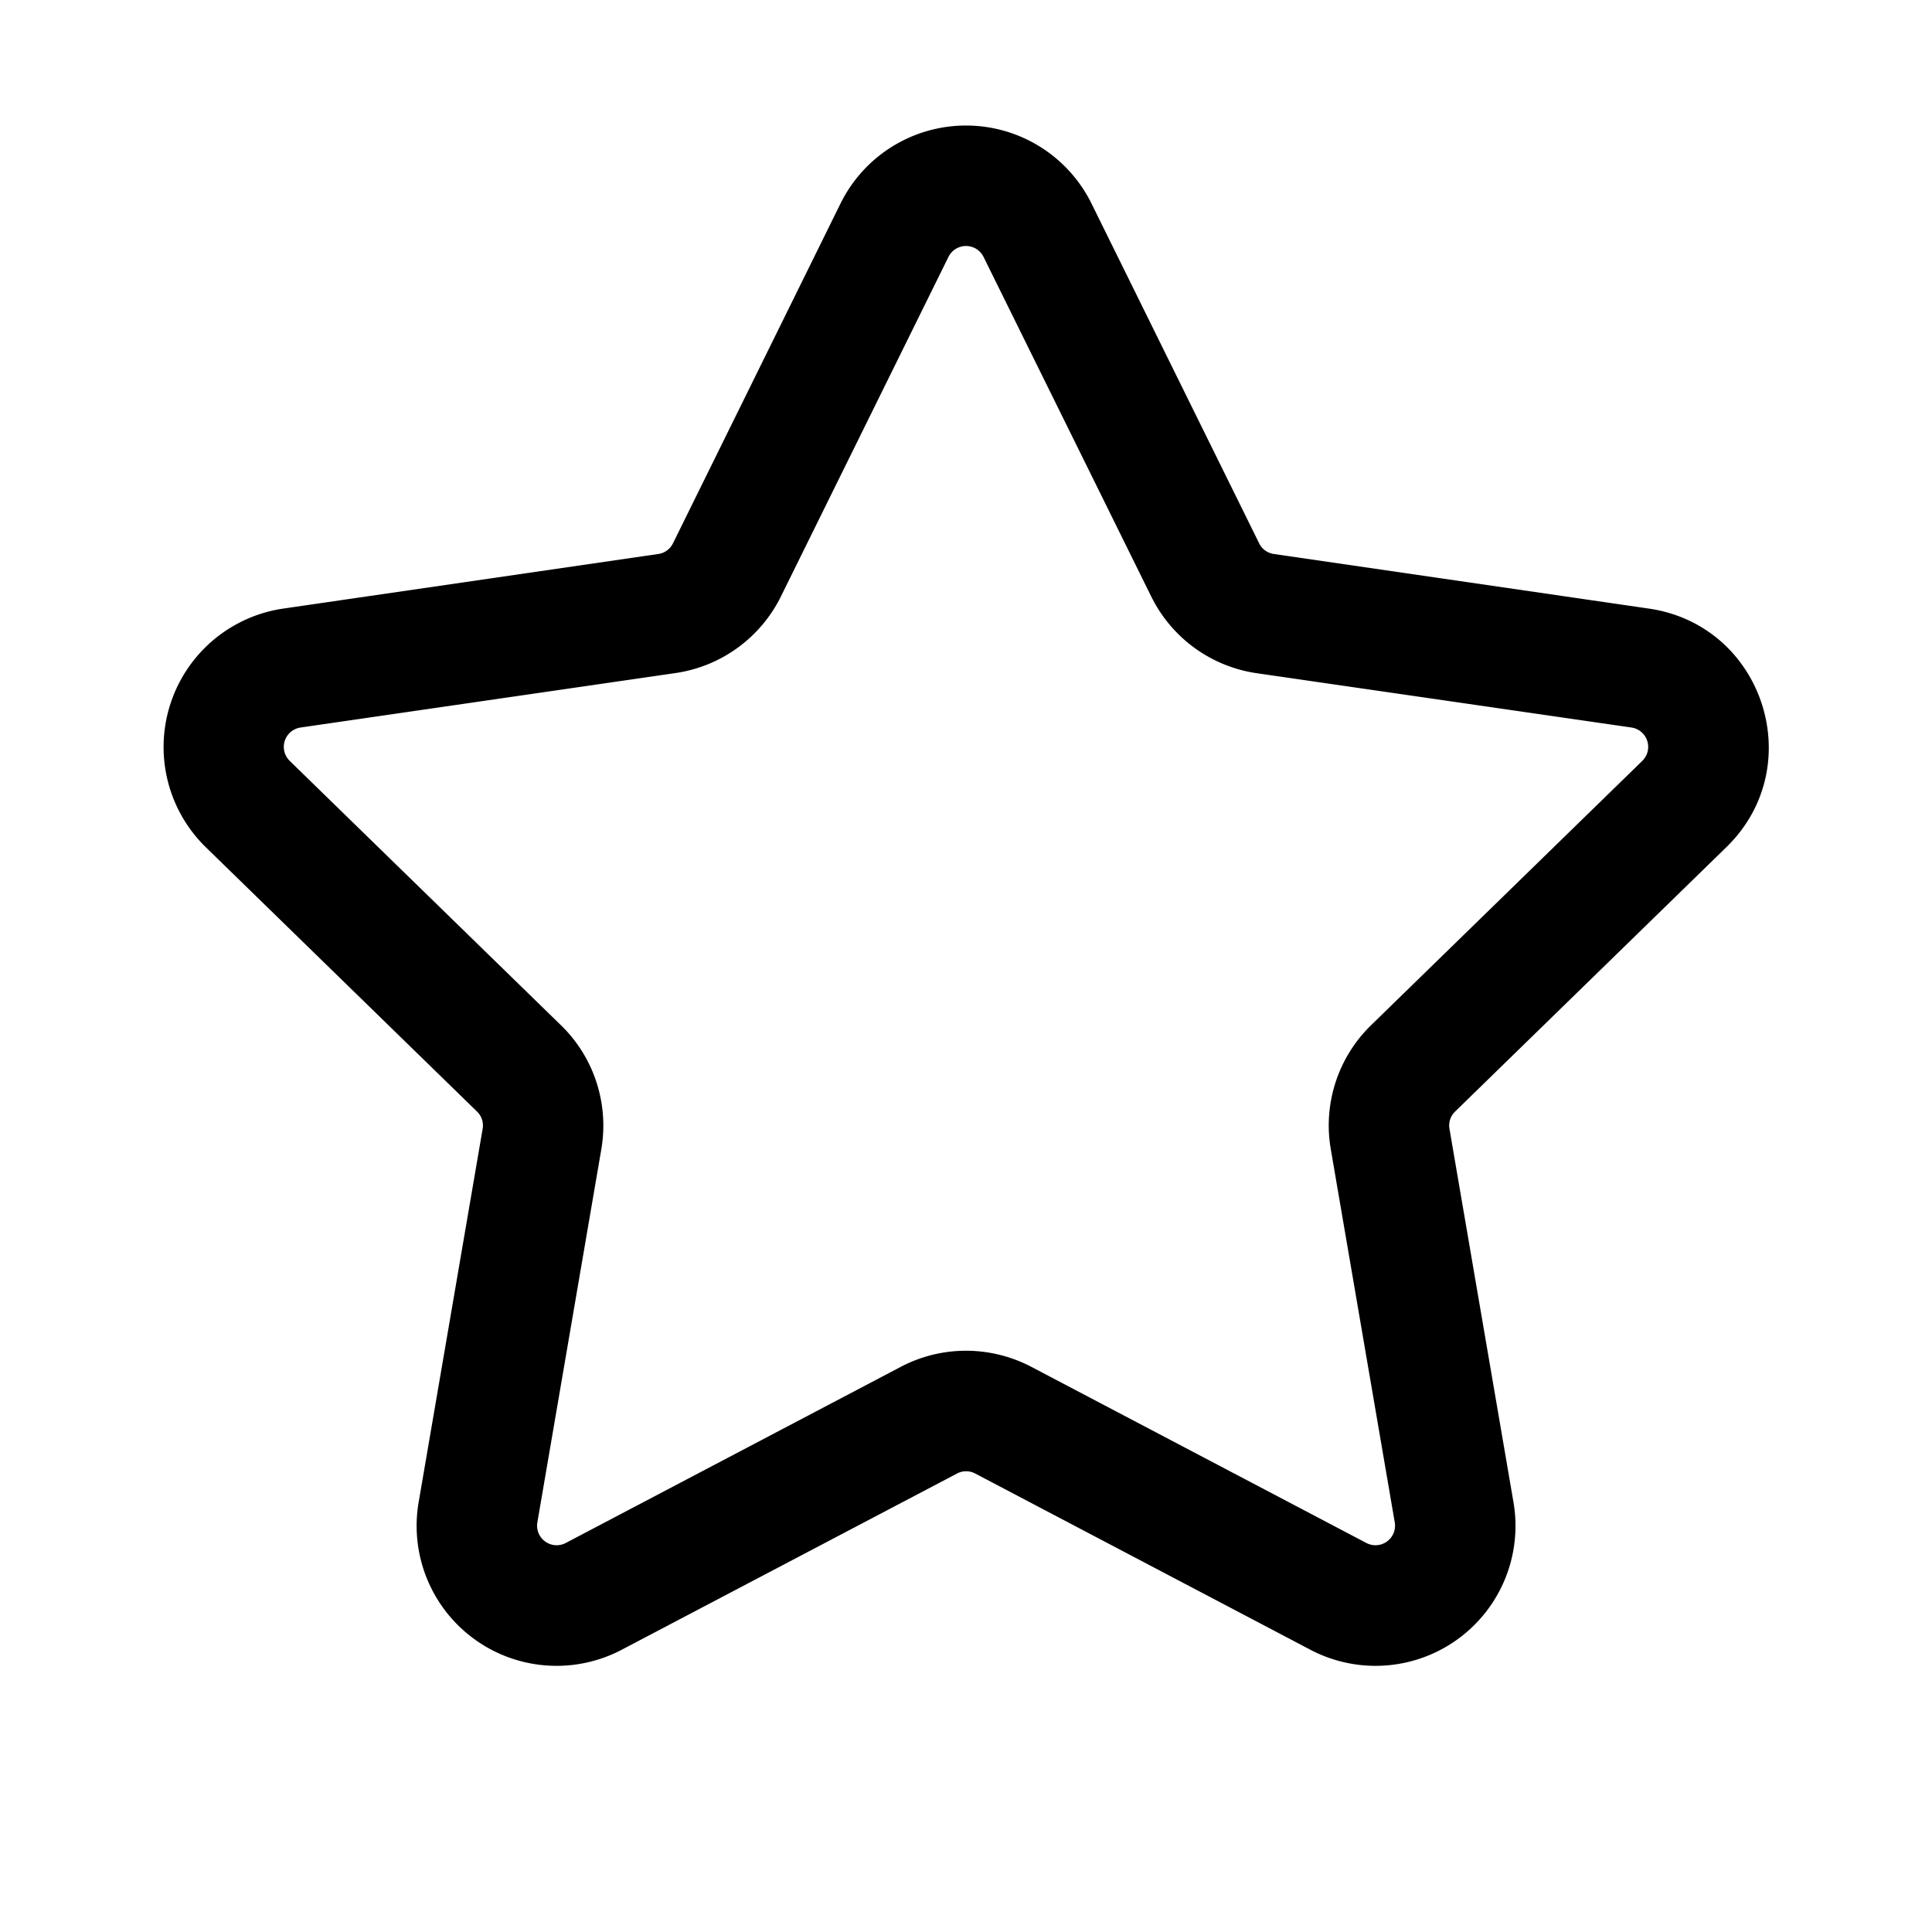 <svg xmlns="http://www.w3.org/2000/svg" width="16" height="16" fill="none" class="persona-icon" viewBox="0 0 16 16"><path fill="currentColor" fill-rule="evenodd" d="M6.961 1.685a1.159 1.159 0 0 1 2.078 0L10.428 4.5c.023.048.069.08.122.088l3.105.452c.95.138 1.33 1.306.642 1.976l-2.247 2.19a.16.16 0 0 0-.046.143l.53 3.092a1.159 1.159 0 0 1-1.681 1.222l-2.777-1.46a.16.16 0 0 0-.15 0l-2.778 1.46a1.159 1.159 0 0 1-1.681-1.222l.53-3.092.491.084-.491-.084a.16.16 0 0 0-.046-.143l-2.247-2.19a1.159 1.159 0 0 1 .642-1.976l3.105-.452a.16.16 0 0 0 .122-.088zm1.184.442a.162.162 0 0 0-.29 0L6.467 4.94a1.16 1.16 0 0 1-.873.634l-3.105.451a.162.162 0 0 0-.09.276l2.247 2.19c.274.266.398.65.334 1.026l-.53 3.092a.162.162 0 0 0 .234.17l2.777-1.46c.338-.177.74-.177 1.079 0l2.777 1.46a.162.162 0 0 0 .234-.17l.492-.084-.492.084-.53-3.092c-.065-.376.06-.76.333-1.026l2.247-2.19a.162.162 0 0 0-.09-.276l-3.105-.45a1.16 1.16 0 0 1-.872-.635z" clip-rule="evenodd"/></svg>